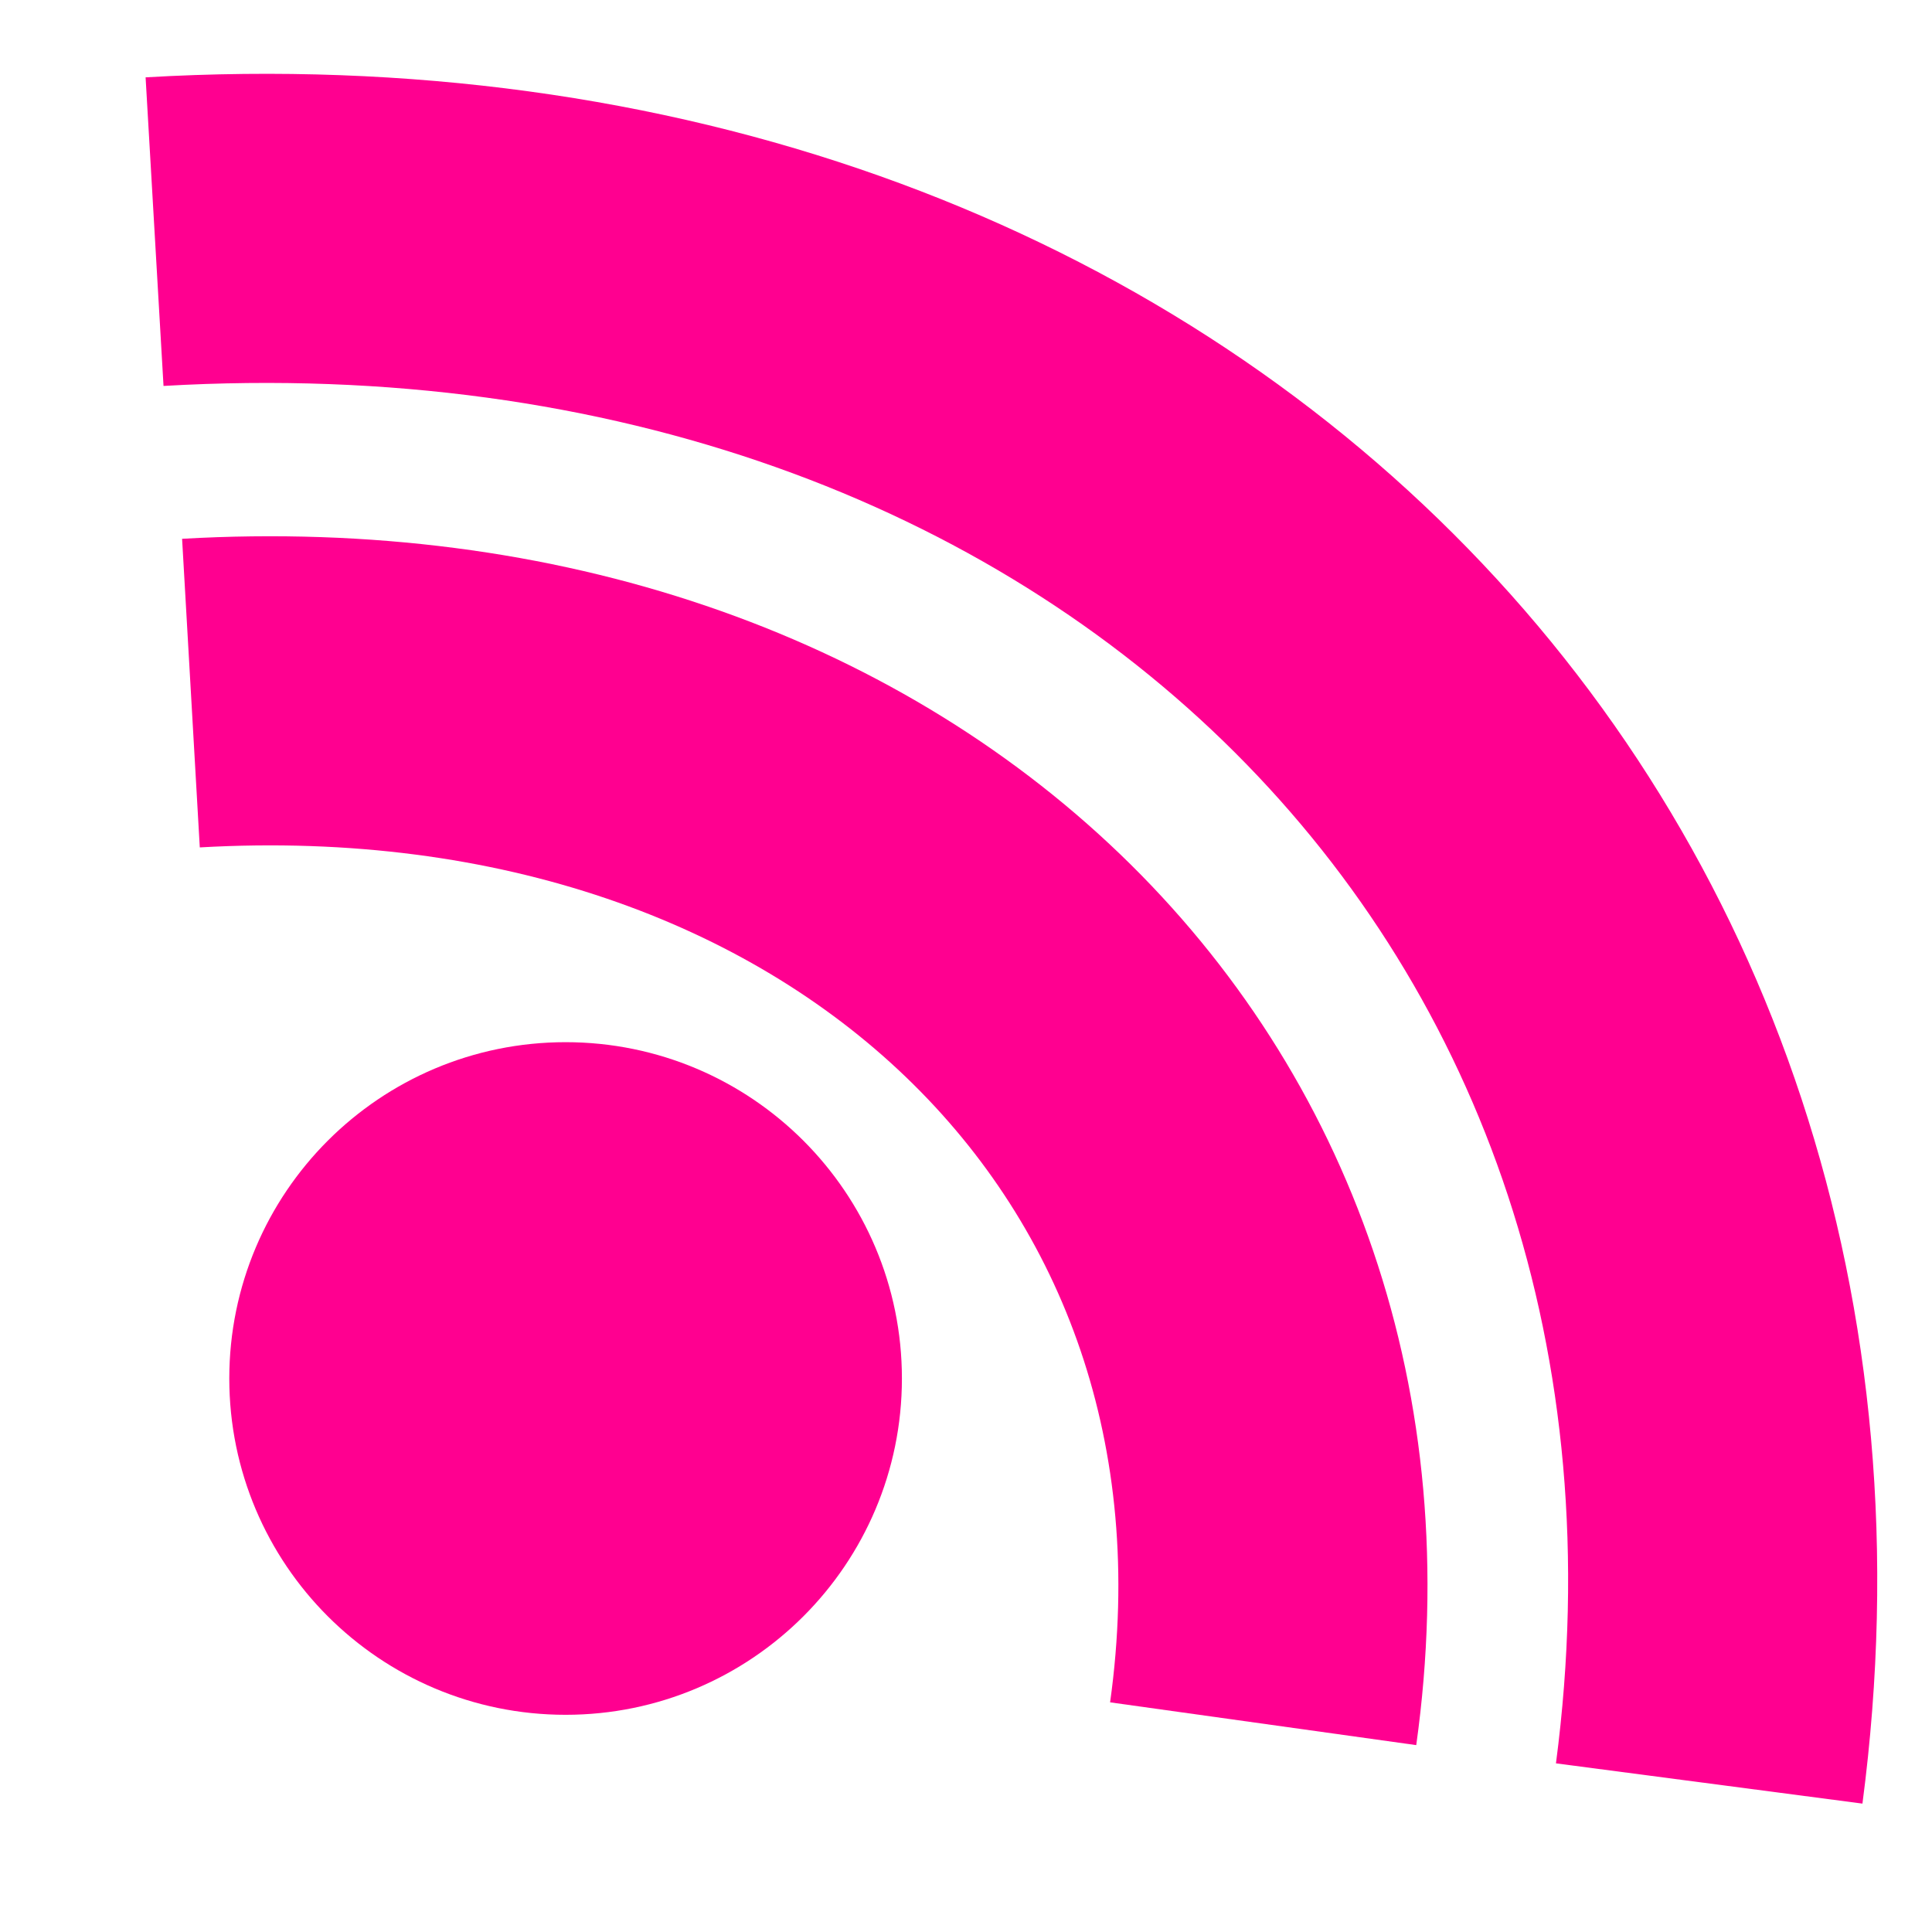 <?xml version="1.0" encoding="utf-8"?>
<!-- Generator: Adobe Illustrator 14.0.0, SVG Export Plug-In . SVG Version: 6.00 Build 43363)  -->
<!DOCTYPE svg PUBLIC "-//W3C//DTD SVG 1.1//EN" "http://www.w3.org/Graphics/SVG/1.1/DTD/svg11.dtd">
<svg version="1.1" id="Layer_1" xmlns="http://www.w3.org/2000/svg" xmlns:xlink="http://www.w3.org/1999/xlink" x="0px" y="0px"
	 width="200px" height="200px" viewBox="0 0 200 200" enable-background="new 0 0 200 200" xml:space="preserve">
<path fill="none" stroke="#FF0090" stroke-width="32" d="M176.936,184.625C189.371,89.941,117.39,18.089,16,23.979"/>
<path fill="none" stroke="#FF0090" stroke-width="32" d="M130.763,178.44c8.801-62.992-40.846-110.712-110.997-106.69"/>
<circle fill="none" stroke="#FF0090" stroke-width="16" cx="58.551" cy="142.701" r="26.815"/>
<ellipse fill="none" stroke="#FF0090" stroke-width="23" cx="58.75" cy="142.25" rx="11" ry="12.5"/>
</svg>

